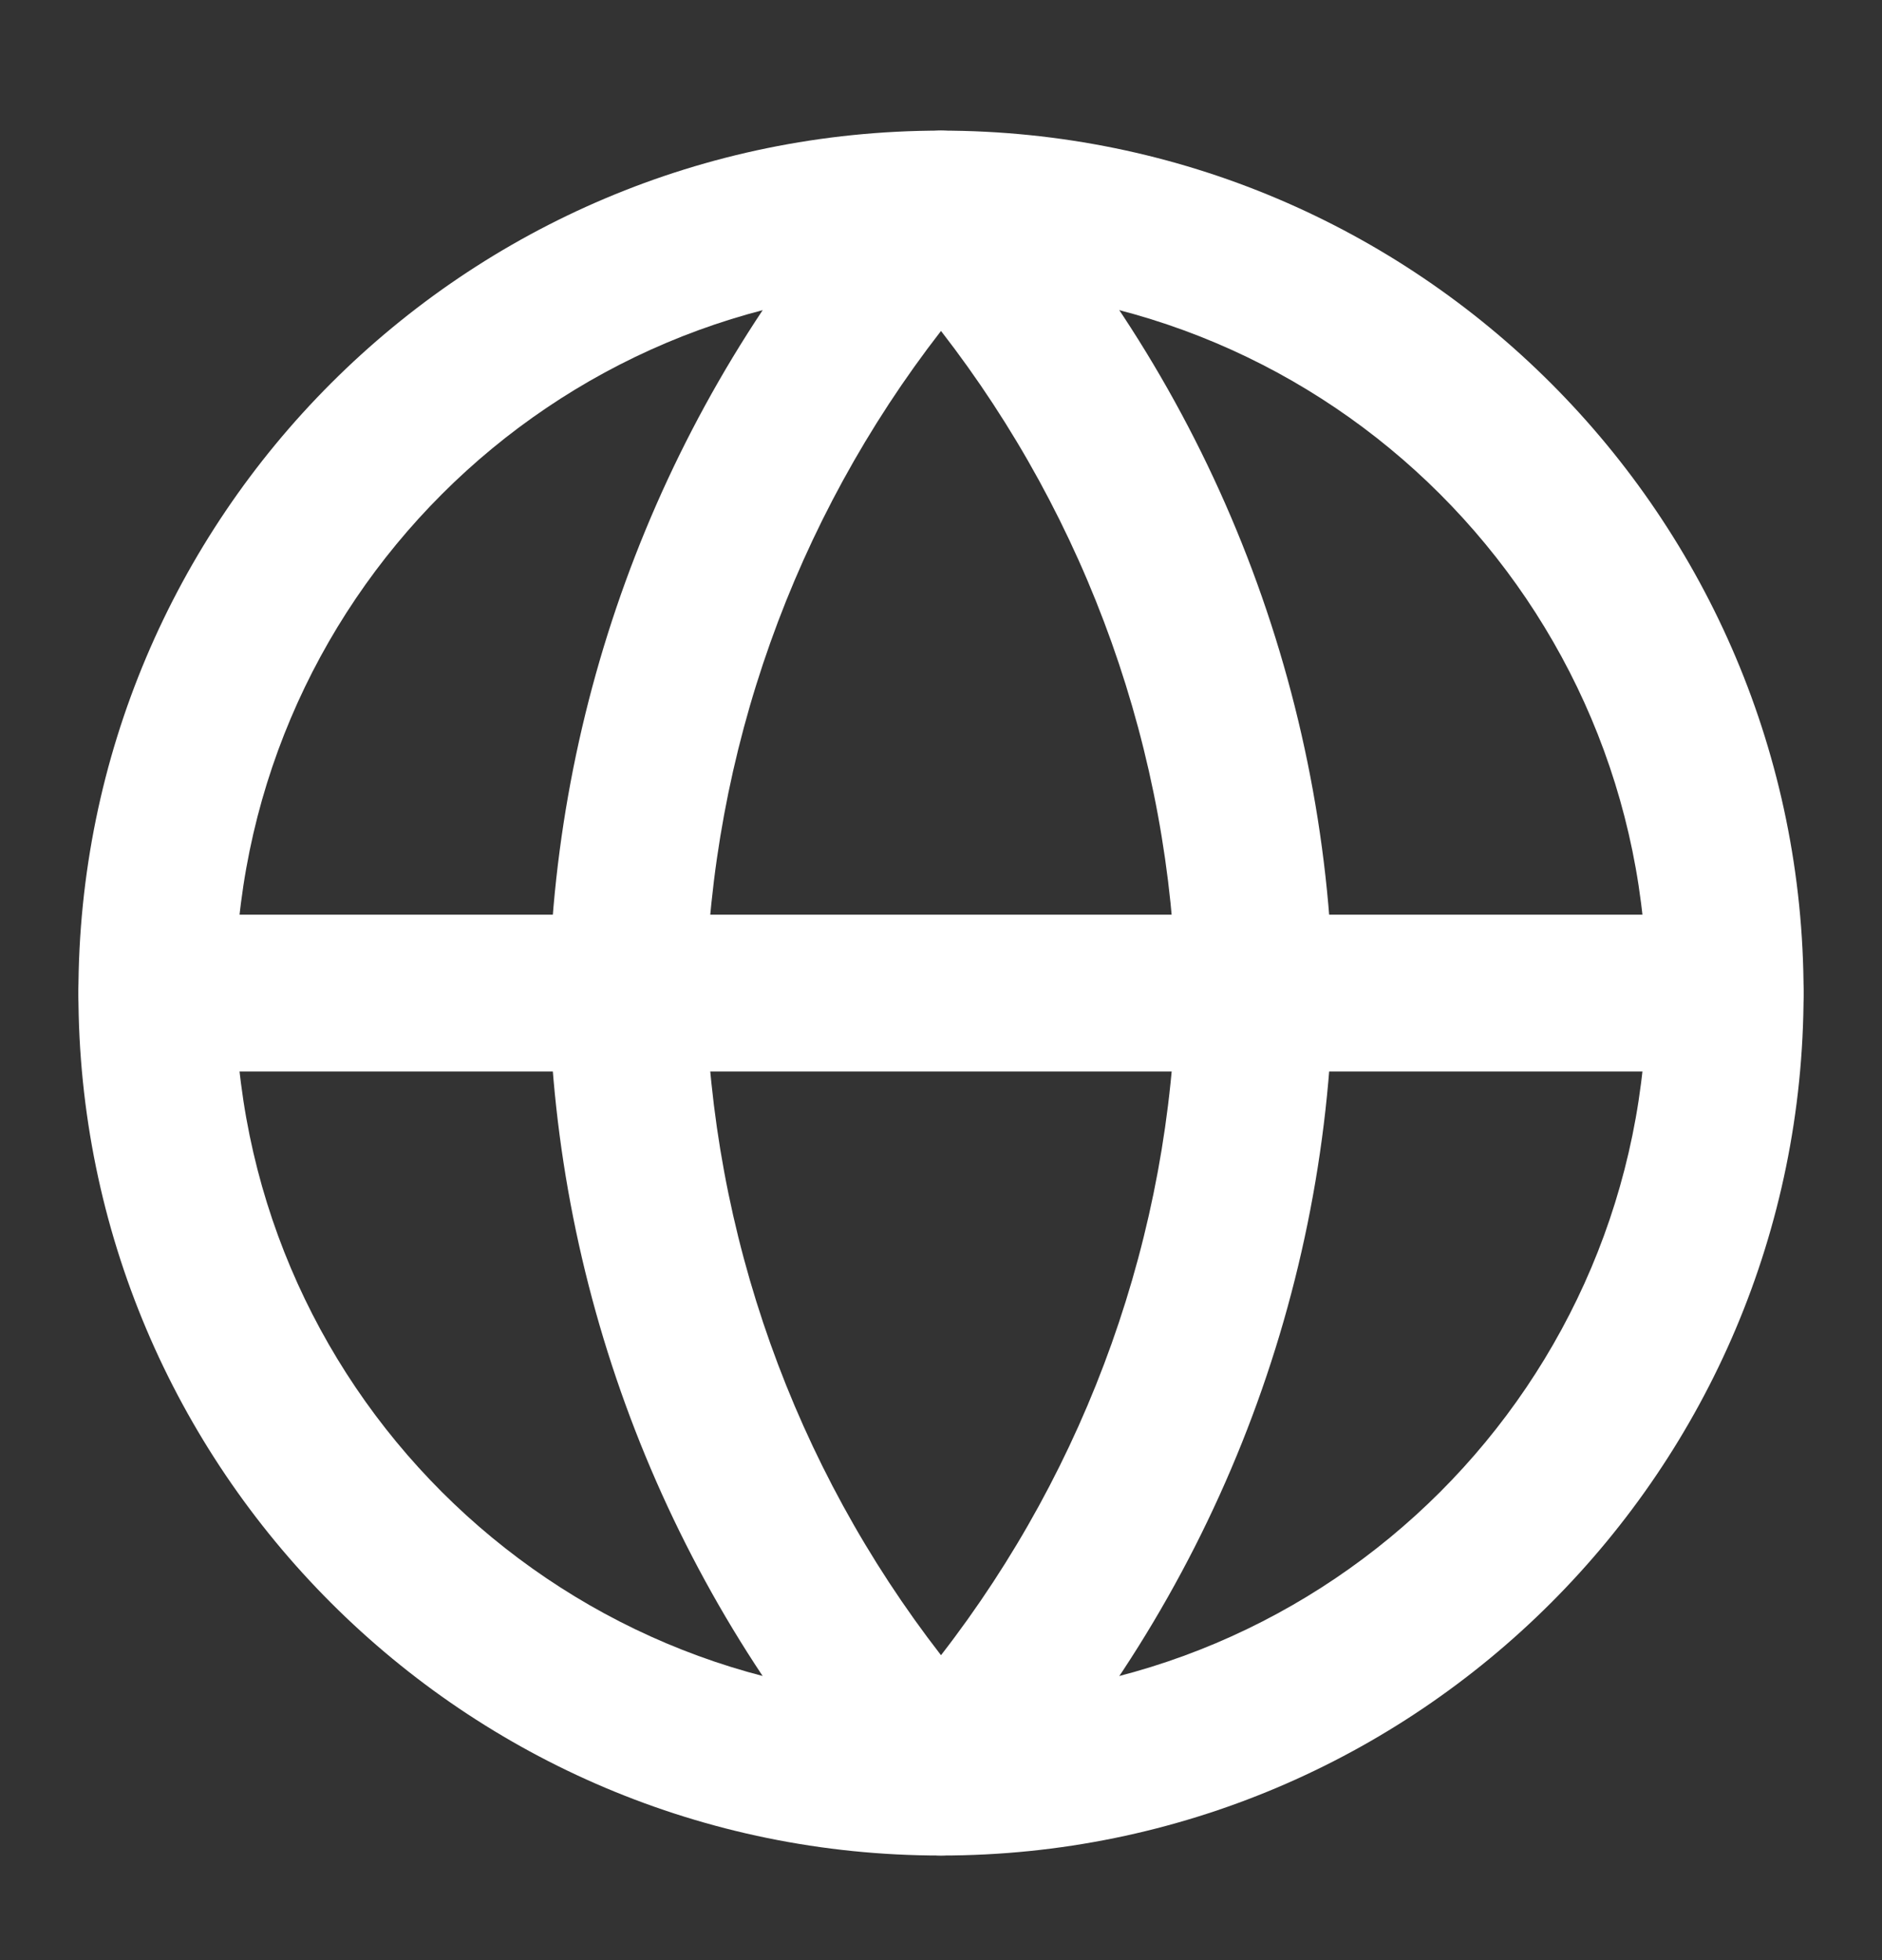 <svg width="24" height="25" viewBox="0 0 24 25" fill="none" xmlns="http://www.w3.org/2000/svg">
<rect x="0" y="0" width="24" height="25" fill="#333333" stroke="none"/>
<path d="M21 12.666C21 7.696 16.971 3.666 12 3.666C7.029 3.666 3 7.696 3 12.666C3 17.637 7.029 21.666 12 21.666C16.971 21.666 21 17.637 21 12.666ZM23 12.666C23 18.741 18.075 23.666 12 23.666C5.925 23.666 1 18.741 1 12.666C1 6.591 5.925 1.666 12 1.666C18.075 1.666 23 6.591 23 12.666Z" fill="white"/>
<path d="M22 11.666C22.552 11.666 23 12.114 23 12.666C23 13.219 22.552 13.666 22 13.666H2C1.448 13.666 1 13.219 1 12.666C1 12.114 1.448 11.666 2 11.666H22Z" fill="white"/>
<path d="M12 1.666C12.281 1.666 12.549 1.784 12.738 1.992C15.403 4.909 16.918 8.696 17 12.646V12.687C16.918 16.637 15.403 20.424 12.738 23.341C12.549 23.549 12.281 23.666 12 23.666C11.719 23.666 11.451 23.549 11.262 23.341C8.68 20.515 7.178 16.873 7.012 13.057L7 12.687C7 12.673 7 12.659 7 12.646L7.012 12.276C7.178 8.459 8.68 4.818 11.262 1.992L11.336 1.918C11.518 1.757 11.754 1.666 12 1.666ZM12 4.221C10.127 6.635 9.069 9.593 9 12.666C9.069 15.74 10.128 18.697 12 21.111C13.872 18.697 14.931 15.74 14.999 12.666C14.931 9.593 13.873 6.635 12 4.221Z" fill="white"/>
</svg>
